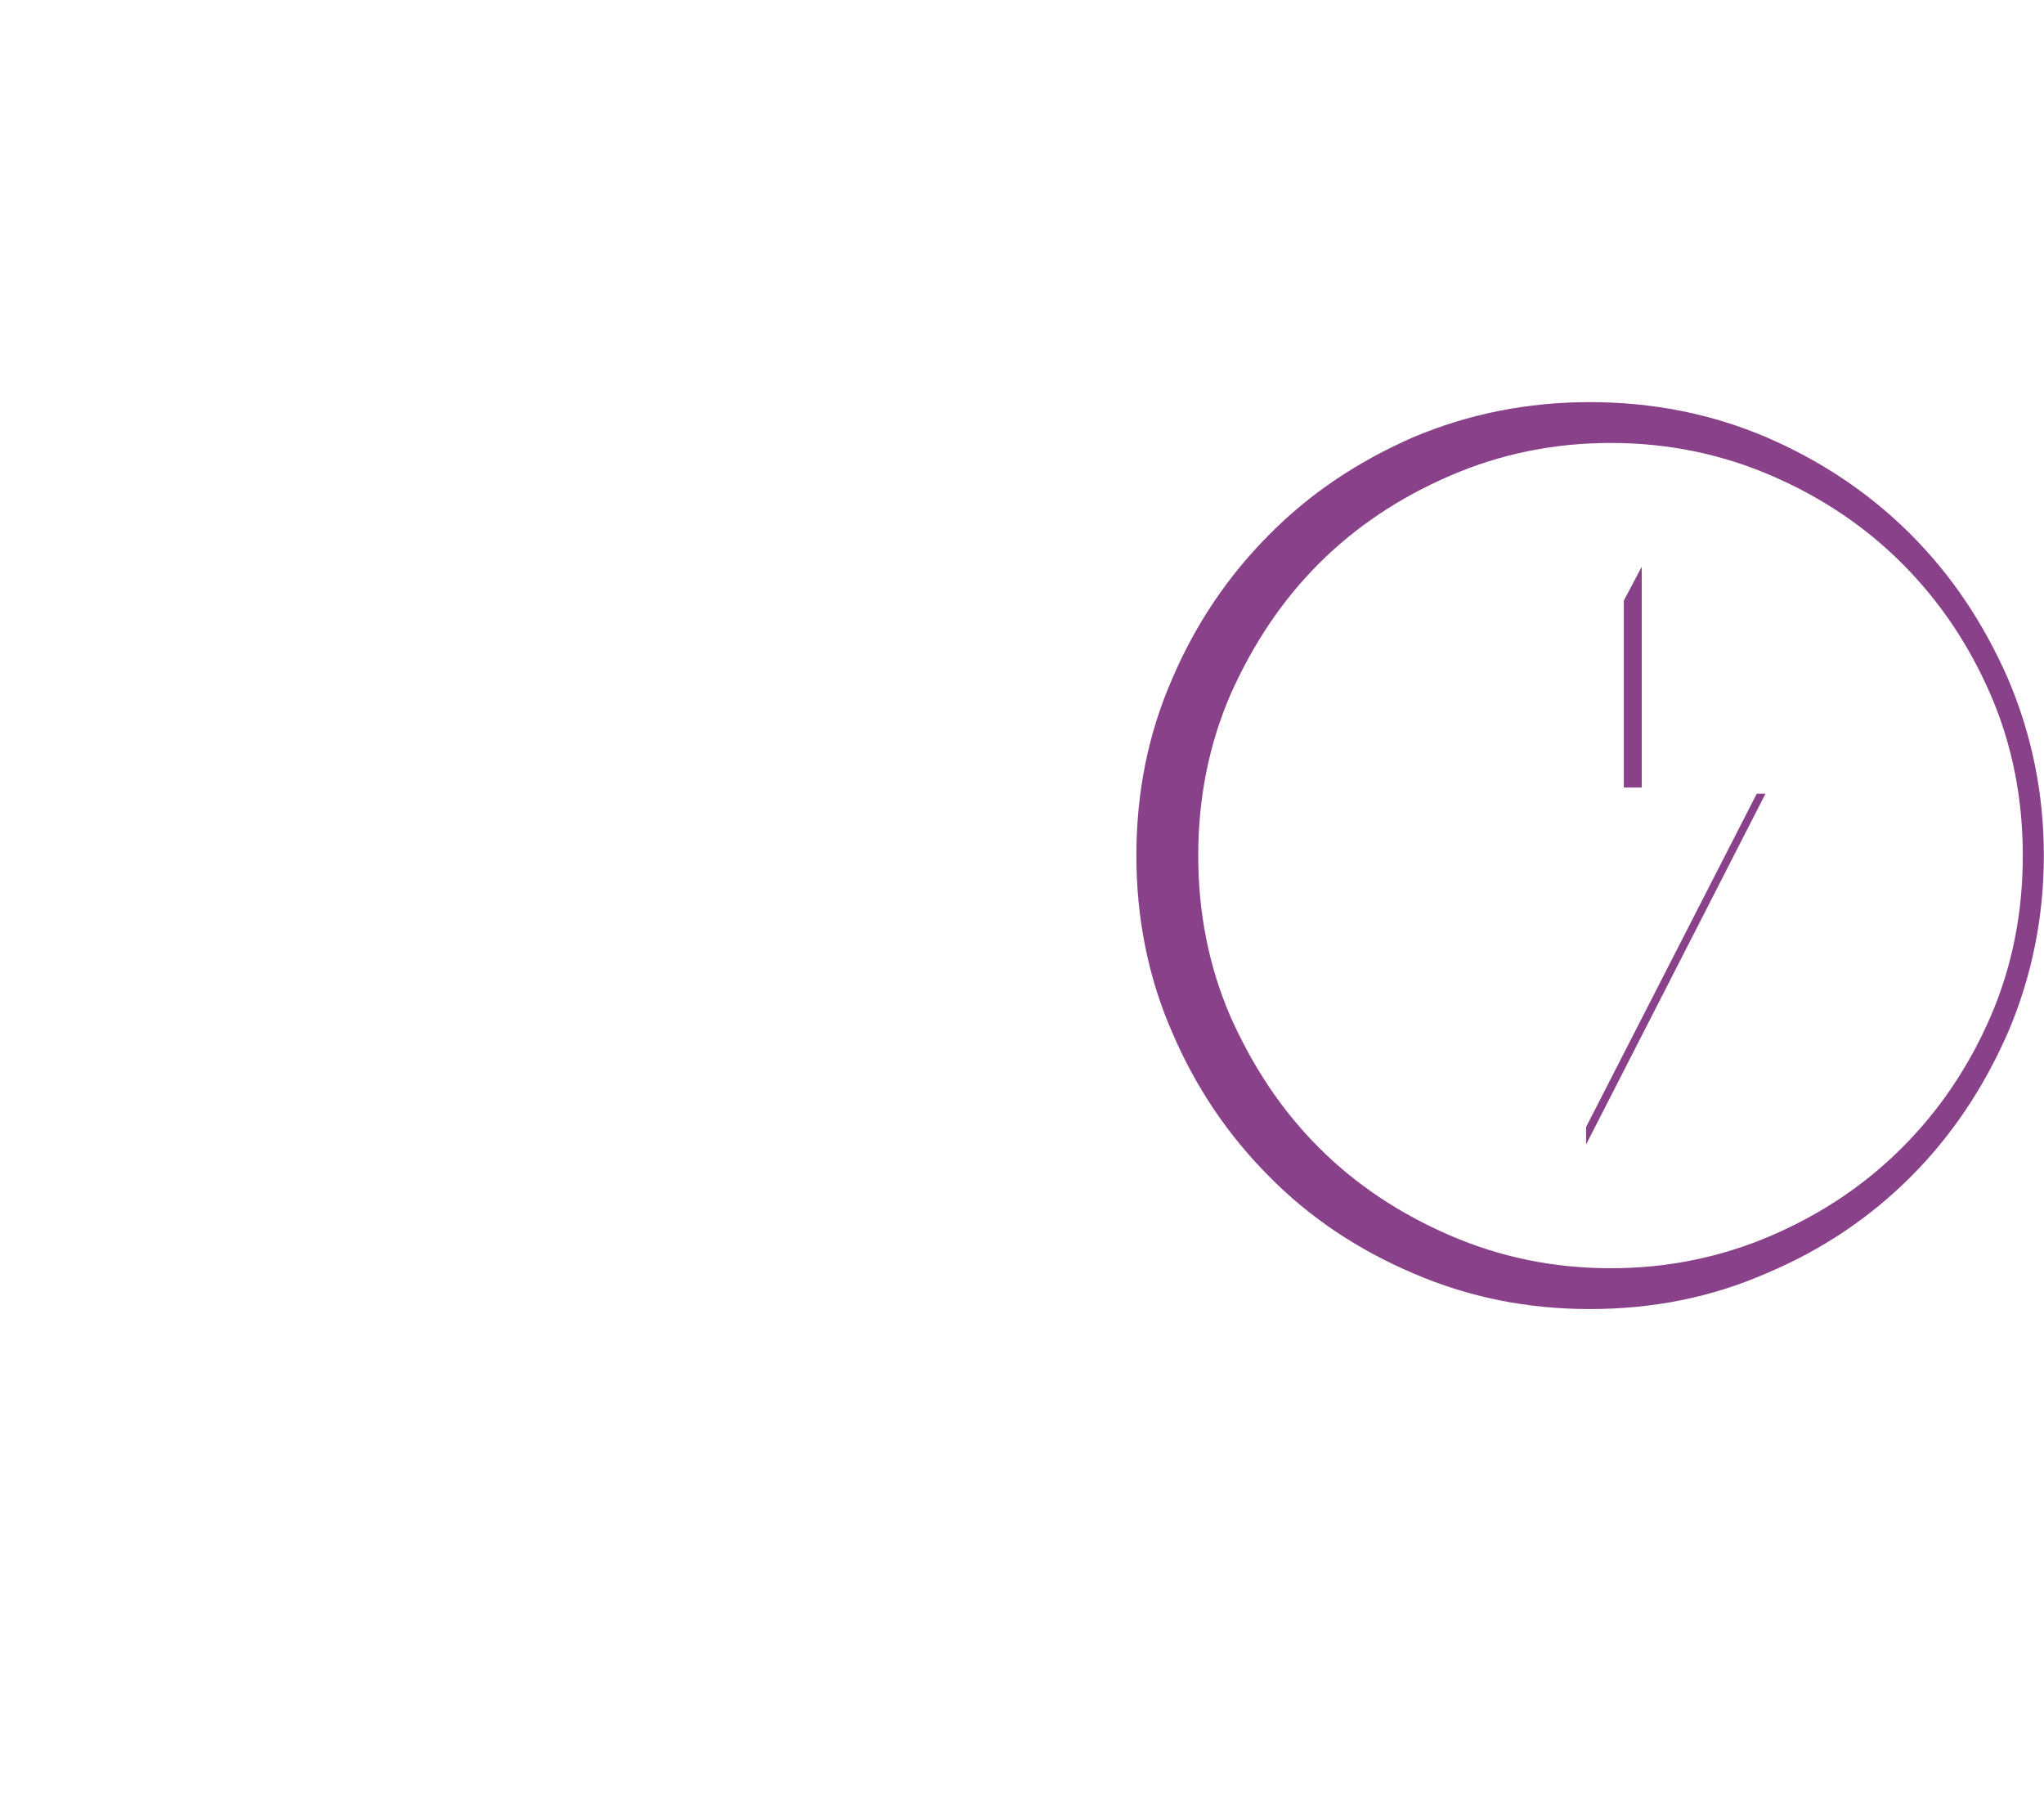<svg width="33.042" height="28.999" viewBox="0 0 33.042 29" fill="none" xmlns="http://www.w3.org/2000/svg" xmlns:xlink="http://www.w3.org/1999/xlink">
	<desc>
			Created with Pixso.
	</desc>
	<defs>
		<filter id="filter_5_221_dd" x="0" y="0" width="30.75" height="28.999" filterUnits="userSpaceOnUse" color-interpolation-filters="sRGB">
			<feFlood flood-opacity="0" result="BackgroundImageFix"/>
			<feColorMatrix in="SourceAlpha" type="matrix" values="0 0 0 0 0 0 0 0 0 0 0 0 0 0 0 0 0 0 127 0" result="hardAlpha"/>
			<feOffset dx="0" dy="4"/>
			<feGaussianBlur stdDeviation="1.333"/>
			<feComposite in2="hardAlpha" operator="out" k2="-1" k3="1"/>
			<feColorMatrix type="matrix" values="0 0 0 0 0 0 0 0 0 0 0 0 0 0 0 0 0 0 0.25 0"/>
			<feBlend mode="normal" in2="BackgroundImageFix" result="effect_dropShadow_1"/>
			<feBlend mode="normal" in="SourceGraphic" in2="effect_dropShadow_1" result="shape"/>
		</filter>
	</defs>
	<g filter="url(#filter_5_221_dd)">
		<path id="Vector" d="M14.96 20.89L14.95 20.89L14.92 20.87C14.77 20.79 14.62 20.71 14.48 20.62C12.7 19.56 11.04 18.32 9.52 16.92C6.84 14.42 4 10.7 4 6.12C4 2.7 6.87 9.15e-5 10.34 9.15e-5C11.3 -0.01 12.26 0.2 13.13 0.62C14 1.03 14.77 1.64 15.37 2.39C15.97 1.64 16.74 1.03 17.61 0.62C18.48 0.2 19.44 -0.01 20.4 9.15e-5C23.87 9.15e-5 26.75 2.7 26.75 6.12C26.75 10.7 23.9 14.42 21.22 16.92C19.7 18.32 18.04 19.56 16.26 20.62C16.12 20.7 15.97 20.79 15.82 20.87L15.79 20.89L15.78 20.89L15.78 20.89C15.65 20.96 15.51 20.99 15.37 20.99C15.23 20.99 15.09 20.96 14.96 20.89L14.96 20.89Z" fill="#FFFFFF" fill-opacity="1" fill-rule="nonzero"/>
	</g>
	<path id="offline_bolt" d="M25.26 18.96L28.45 12.73L26.25 12.73L26.25 8.7L22.95 14.93L25.26 14.93L25.26 18.96ZM25.7 21.16C24.69 21.16 23.74 20.97 22.84 20.58C21.95 20.2 21.17 19.68 20.52 19.02C19.86 18.36 19.33 17.58 18.95 16.69C18.56 15.8 18.37 14.84 18.37 13.83C18.37 12.81 18.56 11.86 18.95 10.97C19.33 10.08 19.86 9.3 20.52 8.64C21.17 7.98 21.95 7.46 22.84 7.07C23.74 6.69 24.69 6.5 25.7 6.5C26.72 6.5 27.67 6.69 28.56 7.07C29.46 7.46 30.23 7.98 30.89 8.64C31.55 9.3 32.07 10.08 32.46 10.97C32.84 11.86 33.04 12.81 33.04 13.83C33.04 14.84 32.84 15.8 32.46 16.69C32.07 17.58 31.55 18.36 30.89 19.02C30.23 19.68 29.46 20.2 28.56 20.58C27.67 20.97 26.72 21.16 25.7 21.16Z" fill="#894189" fill-opacity="1" fill-rule="nonzero"/>
	<path id="offline_bolt" d="M25.64 18.5L28.54 12.83L26.54 12.83L26.54 9.16L23.54 14.83L25.64 14.83L25.64 18.5ZM26.04 20.5C25.11 20.5 24.25 20.32 23.44 19.97C22.63 19.62 21.92 19.15 21.32 18.55C20.72 17.95 20.25 17.24 19.89 16.43C19.54 15.62 19.37 14.75 19.37 13.83C19.37 12.91 19.54 12.04 19.89 11.23C20.25 10.42 20.72 9.71 21.32 9.11C21.92 8.51 22.63 8.04 23.44 7.69C24.25 7.34 25.11 7.16 26.04 7.16C26.96 7.16 27.83 7.34 28.64 7.69C29.45 8.04 30.15 8.51 30.75 9.11C31.35 9.71 31.83 10.42 32.18 11.23C32.53 12.04 32.7 12.91 32.7 13.83C32.7 14.75 32.53 15.62 32.18 16.43C31.83 17.24 31.35 17.95 30.75 18.55C30.15 19.15 29.45 19.62 28.64 19.97C27.83 20.32 26.96 20.5 26.04 20.5Z" fill="#FFFFFF" fill-opacity="1" fill-rule="nonzero"/>
</svg>
